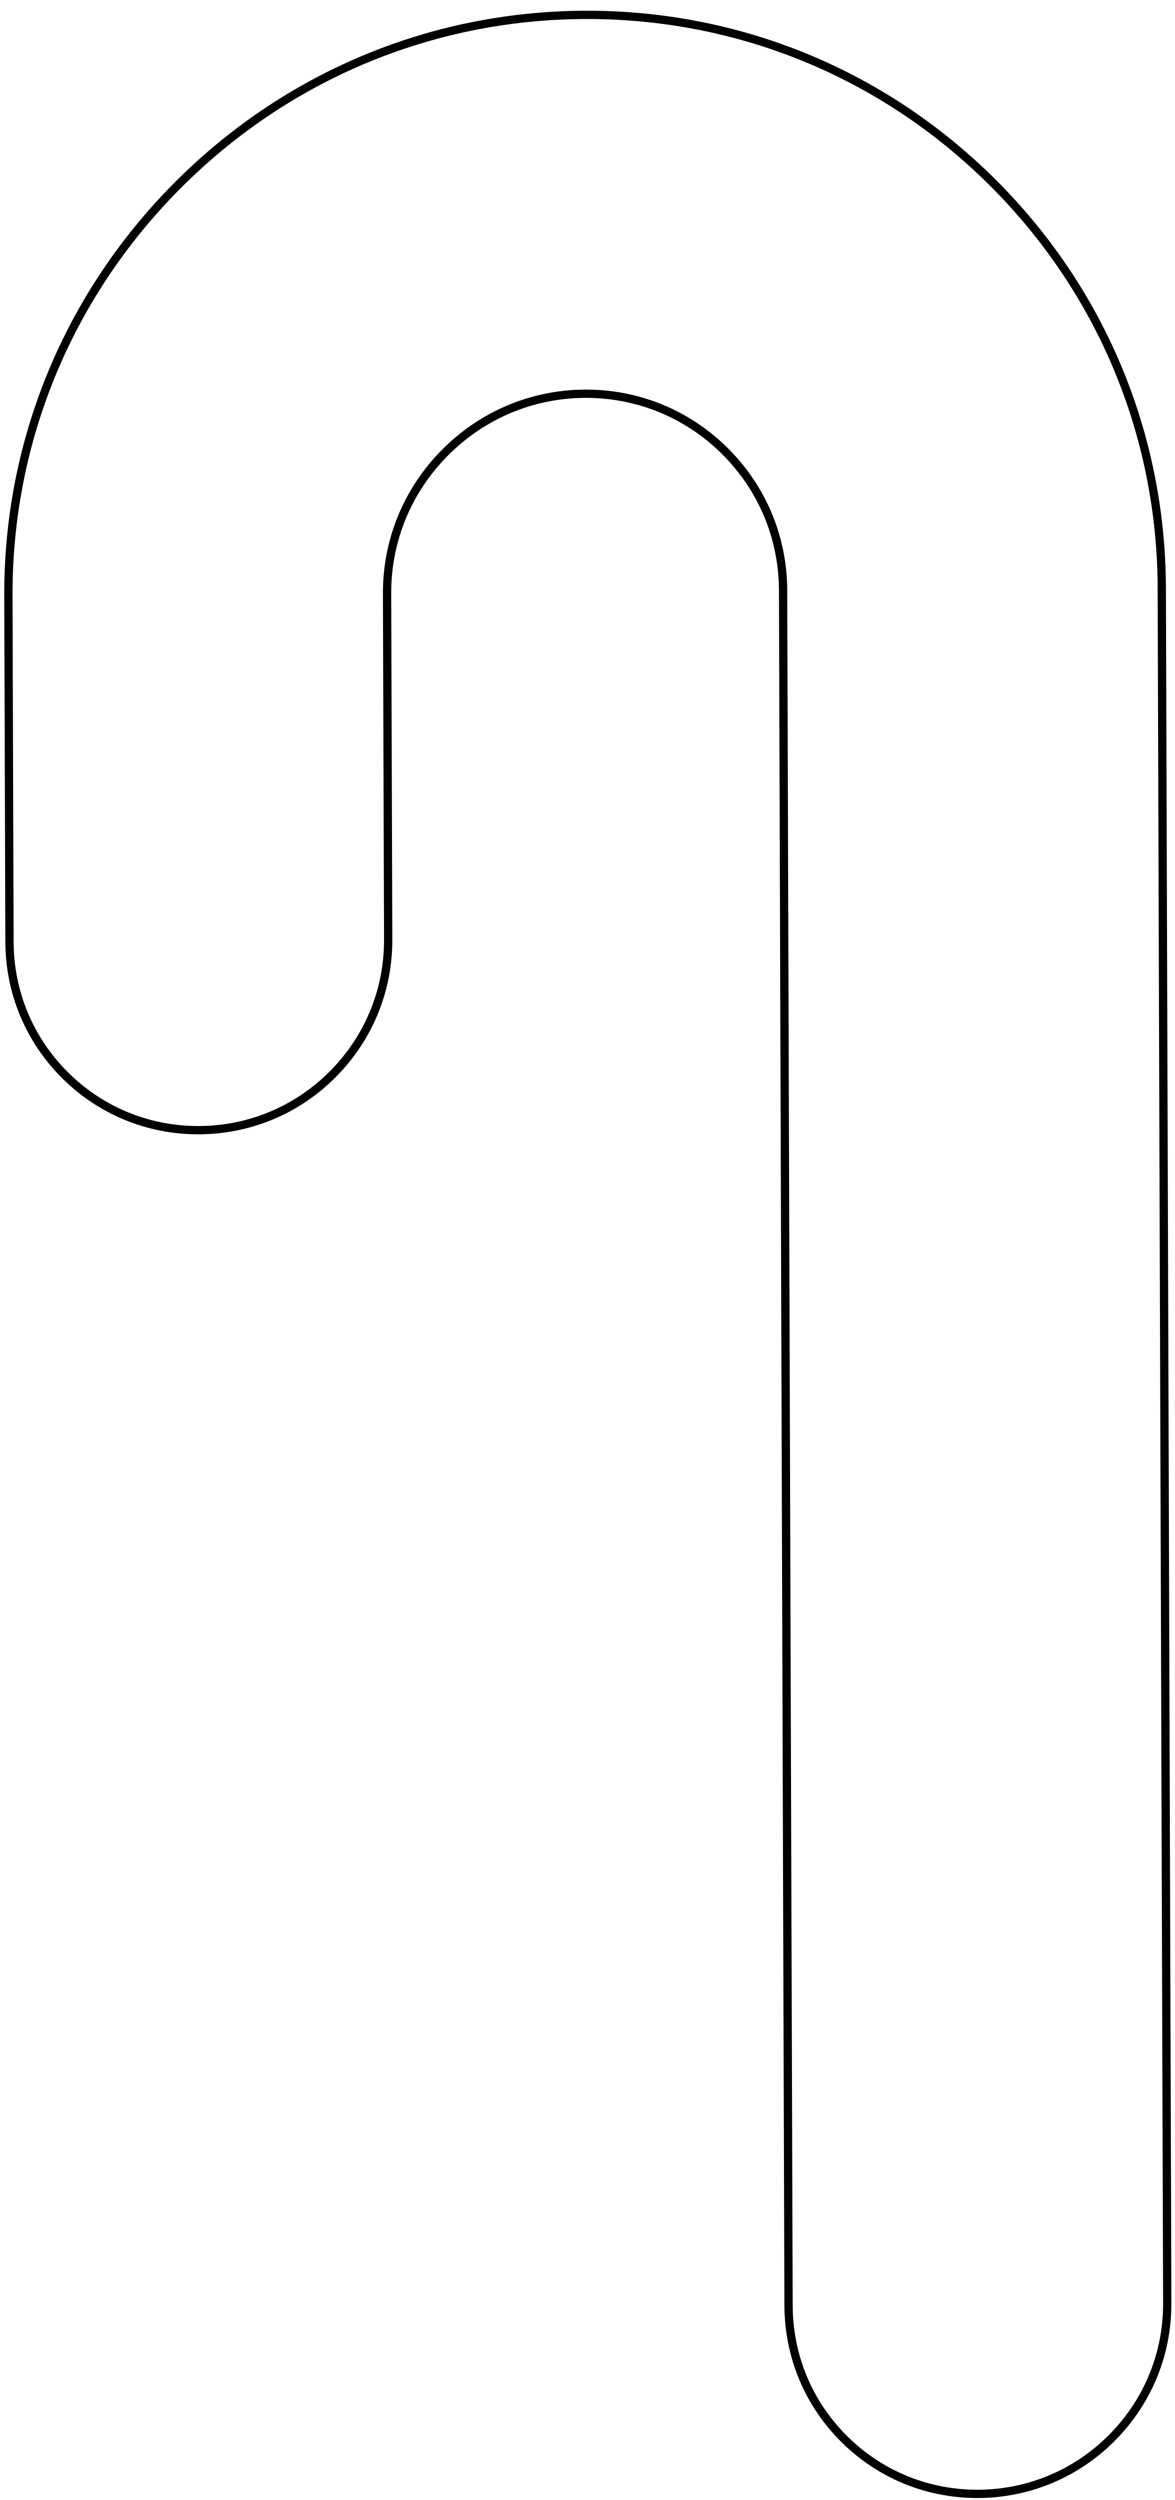 <?xml version="1.0" encoding="UTF-8" standalone="no"?>
<!-- Generator: Adobe Illustrator 19.0.0, SVG Export Plug-In . SVG Version: 6.00 Build 0)  -->

<svg
   xmlns:dc="http://purl.org/dc/elements/1.1/"
   xmlns:cc="http://creativecommons.org/ns#"
   xmlns:rdf="http://www.w3.org/1999/02/22-rdf-syntax-ns#"
   xmlns:svg="http://www.w3.org/2000/svg"
   xmlns="http://www.w3.org/2000/svg"
   xmlns:sodipodi="http://sodipodi.sourceforge.net/DTD/sodipodi-0.dtd"
   xmlns:inkscape="http://www.inkscape.org/namespaces/inkscape"
   version="1.1"
   id="Layer_1"
   x="0px"
   y="0px"
   viewBox="0 0 536.693 1141.417"
   xml:space="preserve"
   sodipodi:docname="candycane_v1.svg"
   inkscape:version="0.92.1 r15371"
   width="142mm"
   height="302mm"><defs
     id="defs5644" /><sodipodi:namedview
     pagecolor="#ffffff"
     bordercolor="#666666"
     borderopacity="1"
     objecttolerance="10"
     gridtolerance="10"
     guidetolerance="10"
     inkscape:pageopacity="0"
     inkscape:pageshadow="2"
     inkscape:window-width="1920"
     inkscape:window-height="1017"
     id="namedview5642"
     showgrid="false"
     inkscape:zoom="0.33119333"
     inkscape:cx="451.15117"
     inkscape:cy="20.82773"
     inkscape:window-x="-8"
     inkscape:window-y="-8"
     inkscape:window-maximized="1"
     inkscape:current-layer="g5607"
     units="mm" /><g
     id="g5609"
     style="fill:none;stroke:#000000;stroke-opacity:1"
     transform="translate(0,629.417)"><g
       id="g5607"
       style="fill:none;stroke:#000000;stroke-opacity:1"><path
         d="m 266.34,-622.621 c -70.241,0.498 -136.258,28.388 -185.891,78.534 -49.633,50.146 -76.842,116.447 -76.617,186.689 l 0.503,158.055 c 0.072,23.112 9.146,44.781 25.548,61.015 16.401,16.233 38.162,25.083 61.275,24.919 23.09,-0.164 44.765,-9.306 61.034,-25.744 16.27,-16.438 25.189,-38.207 25.113,-61.295 l -0.504,-158.054 c -0.076,-24.123 9.278,-46.904 26.343,-64.145 17.065,-17.242 39.747,-26.828 63.872,-27 24.1,-0.172 46.816,9.078 63.961,26.048 17.145,16.969 26.629,39.589 26.706,63.691 l 2.496,783.196 c 0.074,23.111 9.147,44.78 25.548,61.013 16.399,16.231 38.161,25.084 61.275,24.921 23.089,-0.166 44.765,-9.309 61.033,-25.745 16.268,-16.436 25.186,-38.204 25.116,-61.295 l -2.497,-783.203 c -0.224,-70.266 -27.869,-136.204 -77.847,-185.671 -49.978,-49.466 -116.201,-76.43 -186.466,-75.93 z"
         id="path5605"
         style="fill:none;stroke:#000000;stroke-width:3.78;stroke-linecap:square;stroke-miterlimit:4;stroke-dasharray:none;stroke-opacity:1"
         inkscape:connector-curvature="0"
         sodipodi:nodetypes="csccscsccscsccscscssc" /></g></g><g
     id="g5611"
     transform="translate(0,629.417)" /><g
     id="g5613"
     transform="translate(0,629.417)" /><g
     id="g5615"
     transform="translate(0,629.417)" /><g
     id="g5617"
     transform="translate(0,629.417)" /><g
     id="g5619"
     transform="translate(0,629.417)" /><g
     id="g5621"
     transform="translate(0,629.417)" /><g
     id="g5623"
     transform="translate(0,629.417)" /><g
     id="g5625"
     transform="translate(0,629.417)" /><g
     id="g5627"
     transform="translate(0,629.417)" /><g
     id="g5629"
     transform="translate(0,629.417)" /><g
     id="g5631"
     transform="translate(0,629.417)" /><g
     id="g5633"
     transform="translate(0,629.417)" /><g
     id="g5635"
     transform="translate(0,629.417)" /><g
     id="g5637"
     transform="translate(0,629.417)" /><g
     id="g5639"
     transform="translate(0,629.417)" /></svg>